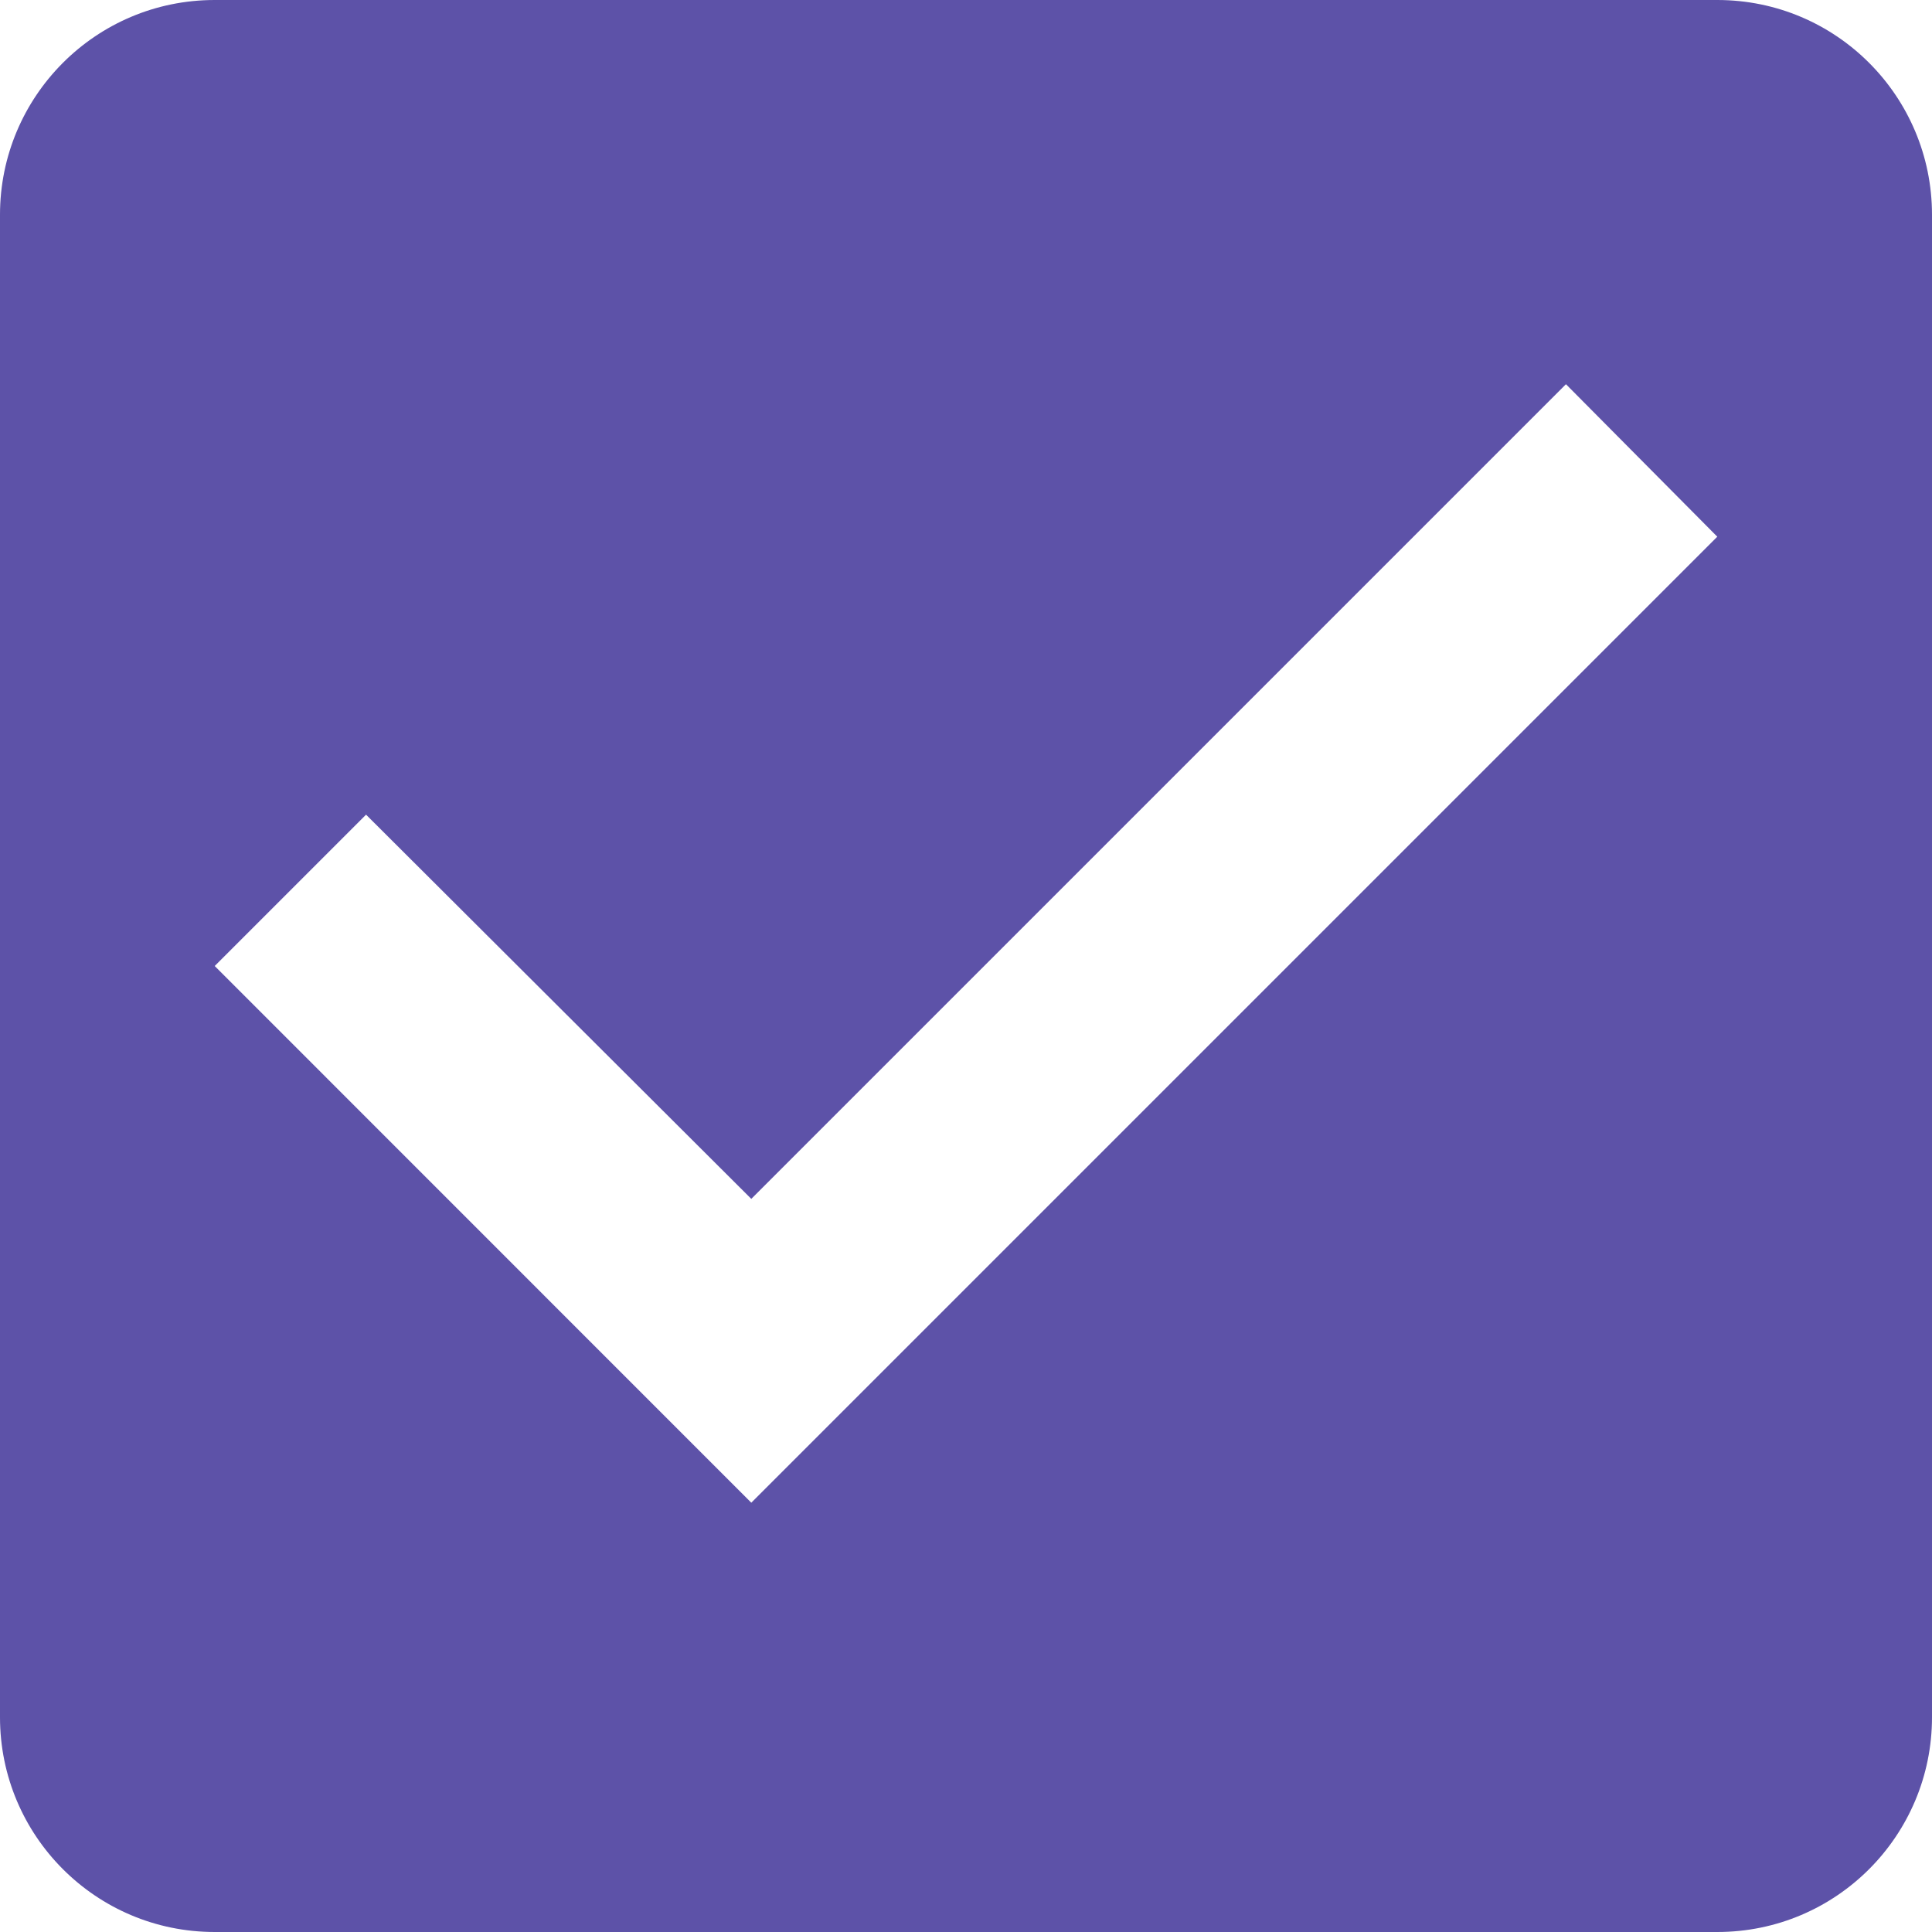 <?xml version="1.0" encoding="UTF-8" standalone="no"?>
<svg width="15px" height="15px" viewBox="0 0 15 15" version="1.1" xmlns="http://www.w3.org/2000/svg" xmlns:xlink="http://www.w3.org/1999/xlink">
    <!-- Generator: sketchtool 40.1 (33804) - http://www.bohemiancoding.com/sketch -->
    <title>2319665A-259C-4CB8-AF97-A320B78B850B</title>
    <desc>Created with sketchtool.</desc>
    <defs></defs>
    <g id="1200-Grid" stroke="none" stroke-width="1" fill="none" fill-rule="evenodd">
        <g id="Assets" transform="translate(-726, -313)" fill="#5D52A8">
            <path d="M739.333,313 L727.667,313 C726.742,313 726,313.75 726,314.667 L726,326.333 C726,327.25 726.742,328 727.667,328 L739.333,328 C740.258,328 741,327.25 741,326.333 L741,314.667 C741,313.75 740.258,313 739.333,313 L739.333,313 Z M731.833,324.667 L727.667,320.5 L728.842,319.325 L731.833,322.308 L738.158,315.983 L739.333,317.167 L731.833,324.667 L731.833,324.667 Z" id="Selected"></path>
        </g>
    </g>
</svg>